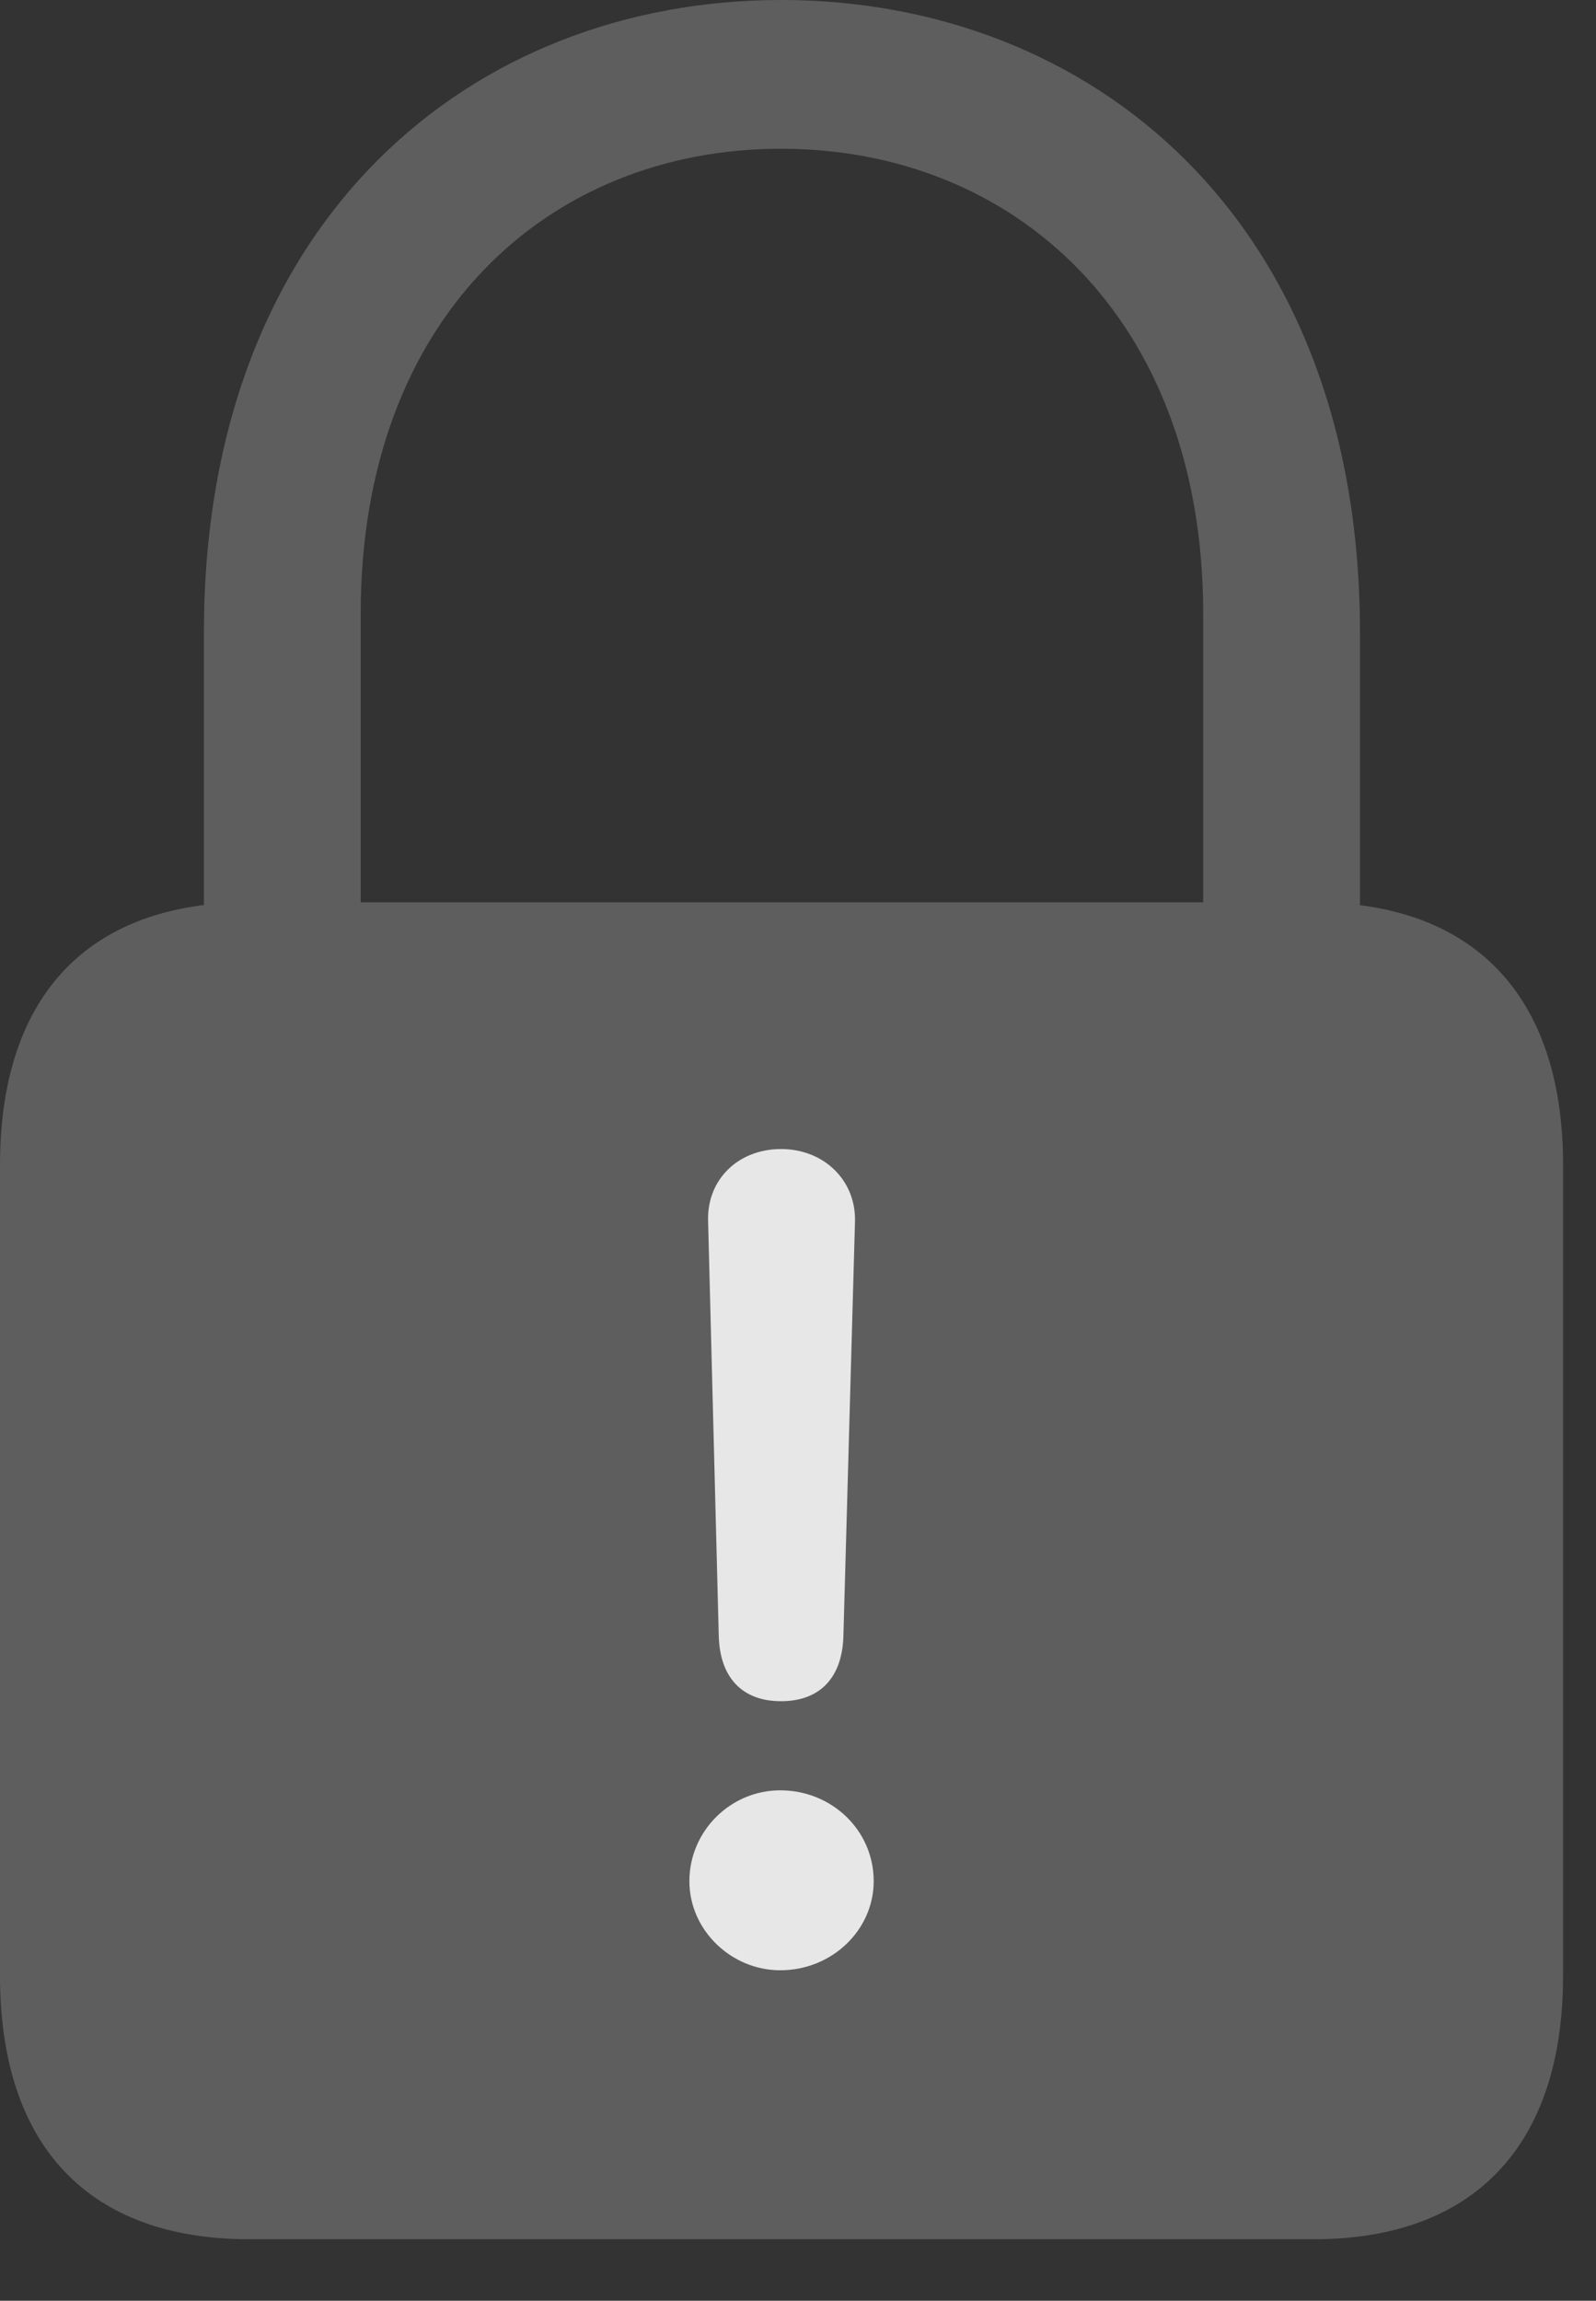 <?xml version="1.0" encoding="UTF-8"?>
<!--Generator: Apple Native CoreSVG 341-->
<!DOCTYPE svg
PUBLIC "-//W3C//DTD SVG 1.1//EN"
       "http://www.w3.org/Graphics/SVG/1.1/DTD/svg11.dtd">
<svg version="1.1" xmlns="http://www.w3.org/2000/svg" xmlns:xlink="http://www.w3.org/1999/xlink" viewBox="0 0 17.5 25.225">
 <rect x="0" y="0" width="17.5" height="25.225" fill="#333333" stroke="none"/>
 <g>
  <rect height="25.225" opacity="0" width="17.5" x="0" y="0"/>
  <path d="M2.734 24.551L14.404 24.551C16.152 24.551 17.139 23.535 17.139 21.66L17.139 12.773C17.139 10.908 16.152 9.893 14.404 9.893L2.734 9.893C0.977 9.893 0 10.908 0 12.773L0 21.66C0 23.535 0.977 24.551 2.734 24.551ZM2.236 10.723L3.955 10.723L3.955 6.729C3.955 3.477 6.016 1.631 8.564 1.631C11.113 1.631 13.193 3.477 13.193 6.729L13.193 10.723L14.912 10.723L14.912 6.934C14.912 2.383 11.943 0 8.564 0C5.195 0 2.236 2.383 2.236 6.934Z" fill="white" fill-opacity="0.212"/>
  <path d="M8.564 18.652C8.135 18.652 7.891 18.389 7.881 17.93L7.764 13.379C7.754 12.93 8.096 12.598 8.564 12.598C9.033 12.598 9.385 12.94 9.375 13.389L9.248 17.93C9.238 18.389 8.994 18.652 8.564 18.652ZM8.555 21.602C8.018 21.602 7.559 21.162 7.559 20.625C7.559 20.078 8.008 19.629 8.555 19.629C9.121 19.629 9.58 20.068 9.58 20.625C9.58 21.162 9.121 21.602 8.555 21.602Z" fill="white" fill-opacity="0.85"/>
 </g>
</svg>
